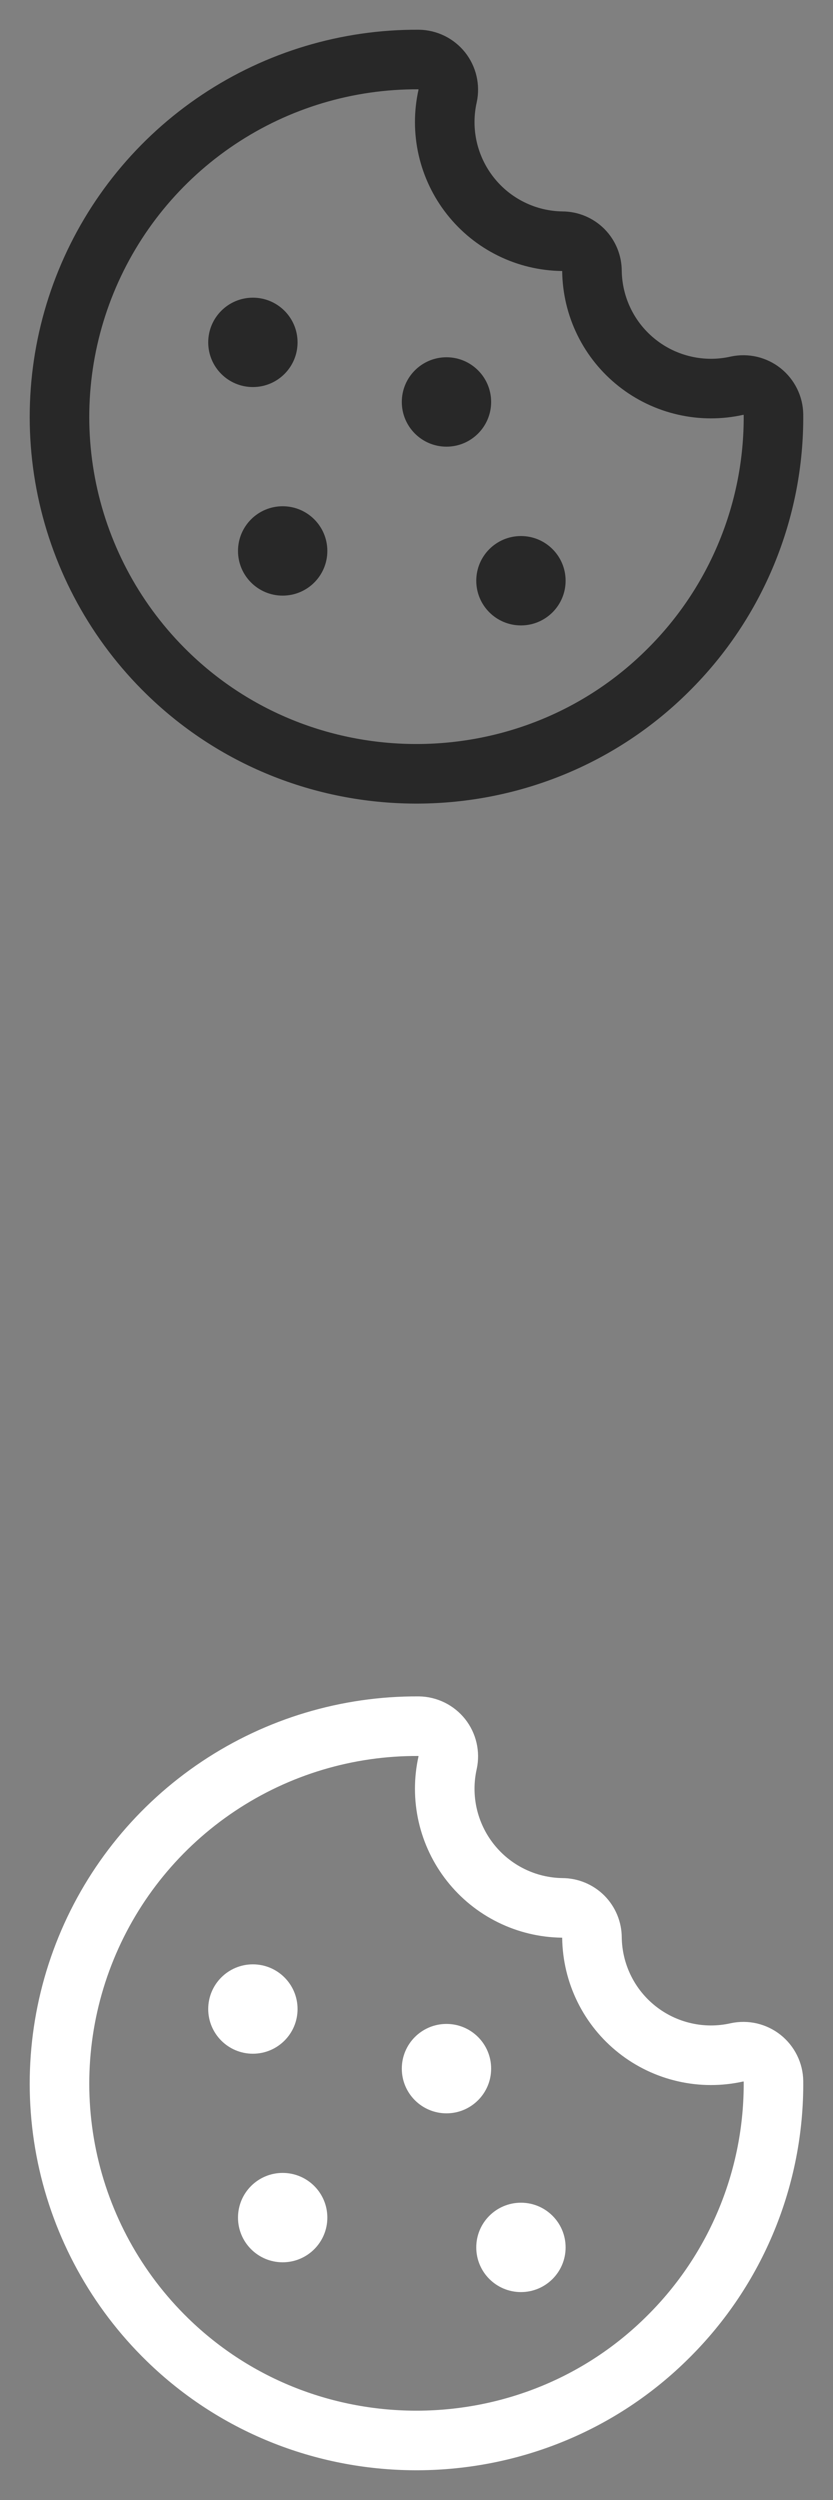 <svg width="28" height="84" viewBox="0 0 28 84" fill="none" xmlns="http://www.w3.org/2000/svg">
<rect x="0" y="0" width="28" height="84" fill="#808080" stroke="none"/>
<path d="M25.999 13.935C26.011 15.526 25.705 17.104 25.099 18.576C24.494 20.047 23.601 21.383 22.473 22.505C17.86 27.121 10.308 27.171 5.632 22.617C3.916 20.947 2.739 18.801 2.251 16.456C1.764 14.111 1.988 11.674 2.895 9.458C3.802 7.241 5.351 5.347 7.343 4.018C9.334 2.689 11.678 1.986 14.071 2C14.221 2.002 14.368 2.038 14.503 2.104C14.637 2.17 14.755 2.265 14.849 2.382C14.942 2.5 15.008 2.636 15.042 2.782C15.076 2.928 15.078 3.08 15.046 3.226C14.916 3.807 14.917 4.41 15.049 4.991C15.182 5.572 15.442 6.116 15.811 6.583C16.18 7.051 16.648 7.43 17.182 7.693C17.716 7.957 18.302 8.097 18.897 8.105C19.163 8.105 19.417 8.211 19.605 8.398C19.792 8.586 19.898 8.841 19.898 9.106C19.906 9.702 20.046 10.288 20.309 10.822C20.572 11.357 20.951 11.825 21.419 12.195C21.886 12.564 22.429 12.824 23.01 12.956C23.59 13.089 24.193 13.09 24.774 12.959C24.92 12.928 25.072 12.929 25.218 12.963C25.364 12.998 25.5 13.064 25.617 13.157C25.734 13.251 25.829 13.369 25.895 13.503C25.962 13.638 25.997 13.785 25.999 13.935V13.935Z" stroke="#282828" stroke-width="2.002" stroke-linecap="round" stroke-linejoin="round"/>
<path d="M17.511 21.014C18.34 21.014 19.012 20.342 19.012 19.513C19.012 18.683 18.34 18.011 17.511 18.011C16.681 18.011 16.009 18.683 16.009 19.513C16.009 20.342 16.681 21.014 17.511 21.014Z" fill="#282828"/>
<path d="M9.501 20.013C10.331 20.013 11.003 19.341 11.003 18.512C11.003 17.682 10.331 17.01 9.501 17.01C8.672 17.01 8 17.682 8 18.512C8 19.341 8.672 20.013 9.501 20.013Z" fill="#282828"/>
<path d="M8.5 13.005C9.33 13.005 10.002 12.333 10.002 11.504C10.002 10.674 9.33 10.002 8.5 10.002C7.671 10.002 6.999 10.674 6.999 11.504C6.999 12.333 7.671 13.005 8.5 13.005Z" fill="#282828"/>
<path d="M15.008 15.008C15.837 15.008 16.509 14.335 16.509 13.506C16.509 12.677 15.837 12.004 15.008 12.004C14.178 12.004 13.506 12.677 13.506 13.506C13.506 14.335 14.178 15.008 15.008 15.008Z" fill="#282828"/>
<g clip-path="url(#clip0_15_16)">
<path d="M25.999 69.935C26.011 71.526 25.705 73.104 25.099 74.576C24.494 76.047 23.601 77.383 22.473 78.505C17.86 83.121 10.308 83.171 5.632 78.617C3.916 76.947 2.739 74.801 2.251 72.457C1.764 70.112 1.988 67.674 2.895 65.458C3.802 63.241 5.351 61.347 7.343 60.018C9.334 58.689 11.678 57.986 14.071 58C14.221 58.002 14.368 58.038 14.503 58.104C14.637 58.17 14.755 58.265 14.849 58.382C14.942 58.5 15.008 58.636 15.042 58.782C15.076 58.928 15.078 59.08 15.046 59.226C14.916 59.807 14.917 60.41 15.049 60.991C15.182 61.572 15.442 62.116 15.811 62.583C16.18 63.051 16.648 63.43 17.182 63.693C17.716 63.957 18.302 64.097 18.897 64.105C19.163 64.105 19.417 64.211 19.605 64.398C19.792 64.586 19.898 64.841 19.898 65.106C19.906 65.702 20.046 66.288 20.309 66.822C20.572 67.357 20.951 67.826 21.419 68.195C21.886 68.564 22.429 68.824 23.01 68.956C23.59 69.089 24.193 69.09 24.774 68.959C24.92 68.928 25.072 68.929 25.218 68.963C25.364 68.998 25.5 69.064 25.617 69.157C25.734 69.251 25.829 69.369 25.895 69.503C25.962 69.638 25.997 69.785 25.999 69.935V69.935Z" stroke="white" stroke-width="2.002" stroke-linecap="round" stroke-linejoin="round"/>
<path d="M17.511 77.014C18.34 77.014 19.012 76.342 19.012 75.513C19.012 74.683 18.34 74.011 17.511 74.011C16.681 74.011 16.009 74.683 16.009 75.513C16.009 76.342 16.681 77.014 17.511 77.014Z" fill="white"/>
<path d="M9.501 76.013C10.331 76.013 11.003 75.341 11.003 74.512C11.003 73.682 10.331 73.01 9.501 73.01C8.672 73.01 8 73.682 8 74.512C8 75.341 8.672 76.013 9.501 76.013Z" fill="white"/>
<path d="M8.5 69.005C9.33 69.005 10.002 68.333 10.002 67.504C10.002 66.674 9.33 66.002 8.5 66.002C7.671 66.002 6.999 66.674 6.999 67.504C6.999 68.333 7.671 69.005 8.5 69.005Z" fill="white"/>
<path d="M15.008 71.008C15.837 71.008 16.509 70.335 16.509 69.506C16.509 68.677 15.837 68.004 15.008 68.004C14.178 68.004 13.506 68.677 13.506 69.506C13.506 70.335 14.178 71.008 15.008 71.008Z" fill="white"/>
</g>
<defs>
<clipPath id="clip0_15_16">
<rect width="28" height="28" fill="white" transform="translate(0 56)"/>
</clipPath>
</defs>
</svg>
